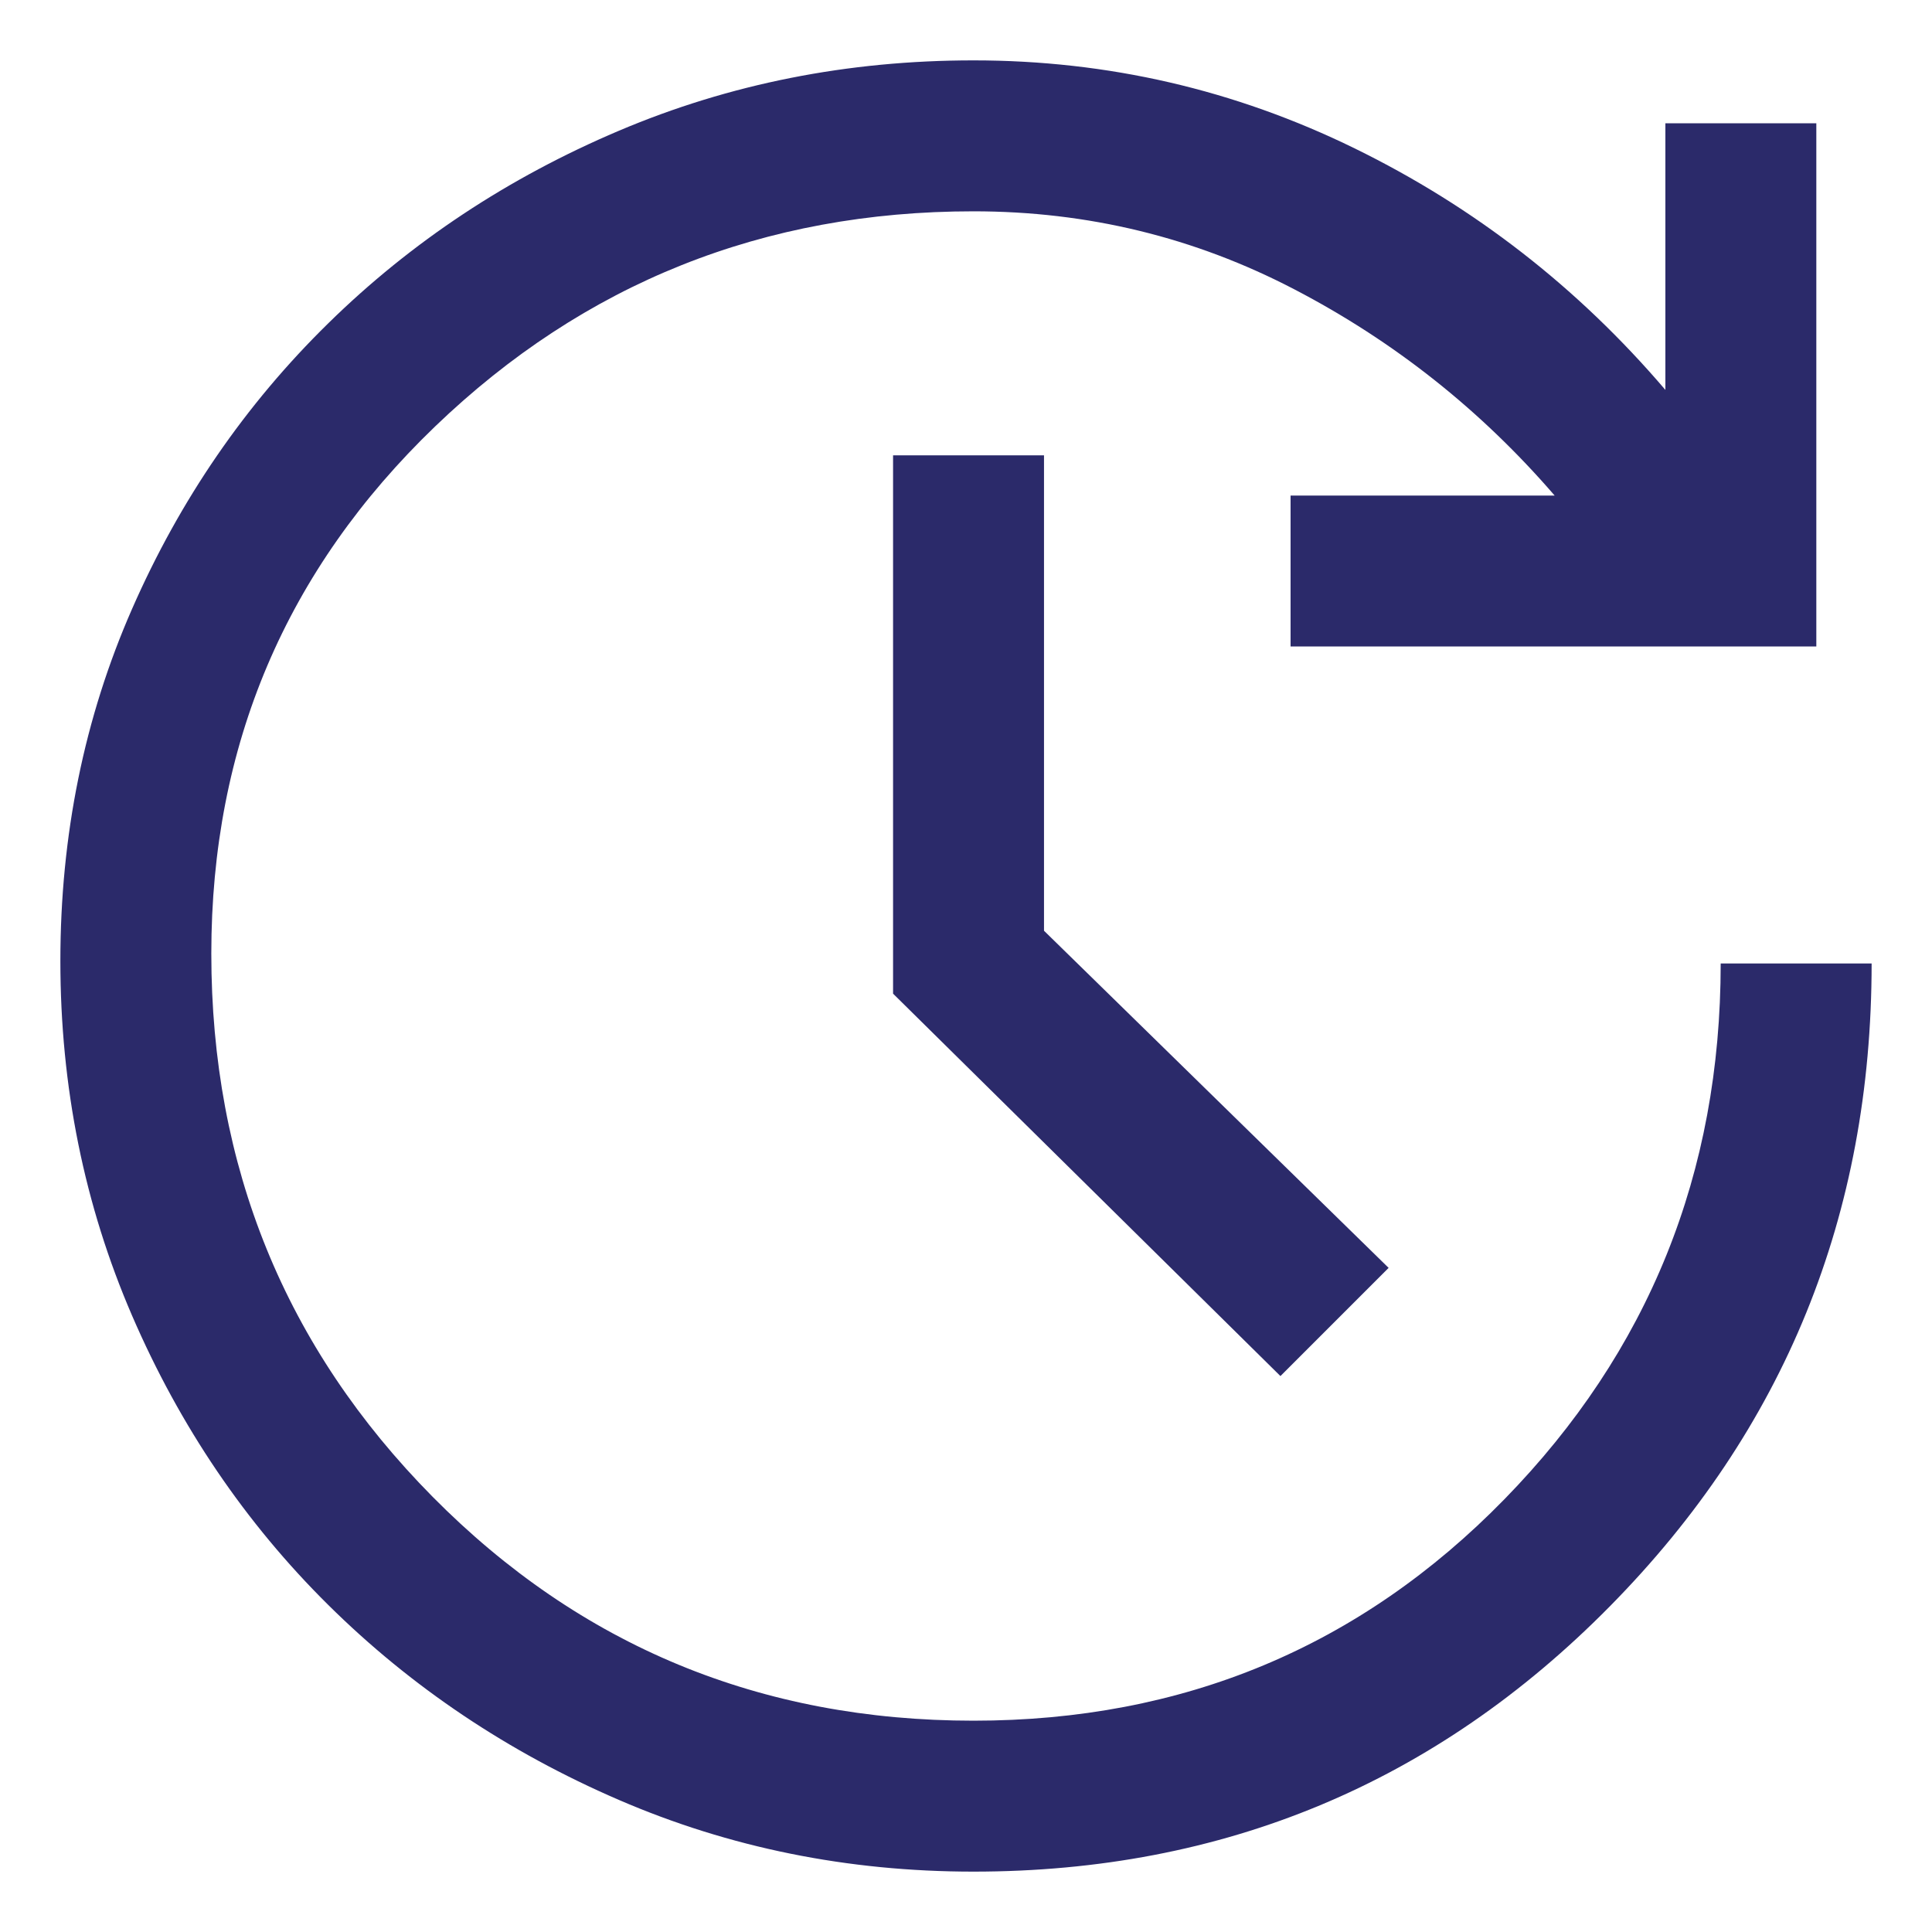 <svg width="16" height="16" viewBox="0 0 16 16" fill="none" xmlns="http://www.w3.org/2000/svg">
<path d="M8.062 15.5C7.021 15.5 6.042 15.302 5.125 14.906C4.208 14.51 3.406 13.972 2.719 13.292C2.031 12.611 1.49 11.812 1.094 10.896C0.698 9.979 0.5 9 0.5 7.958C0.5 6.917 0.698 5.944 1.094 5.042C1.49 4.139 2.031 3.351 2.719 2.677C3.406 2.003 4.208 1.472 5.125 1.083C6.042 0.694 7.021 0.5 8.062 0.5C9.174 0.5 10.226 0.743 11.219 1.229C12.212 1.715 13.069 2.382 13.792 3.229V1.021H15.042V5.354H10.688V4.104H12.875C12.264 3.396 11.545 2.826 10.719 2.396C9.892 1.965 9.007 1.75 8.062 1.75C6.326 1.75 4.84 2.344 3.604 3.531C2.368 4.719 1.75 6.174 1.75 7.896C1.75 9.66 2.361 11.16 3.583 12.396C4.806 13.632 6.299 14.25 8.062 14.25C9.799 14.25 11.264 13.639 12.458 12.417C13.653 11.194 14.25 9.715 14.25 7.979H15.5C15.5 10.062 14.778 11.837 13.333 13.302C11.889 14.767 10.132 15.5 8.062 15.5ZM10.604 11.396L7.396 8.229V3.771H8.646V7.708L11.5 10.5L10.604 11.396Z" fill="#2B2A6A"/>
</svg>
